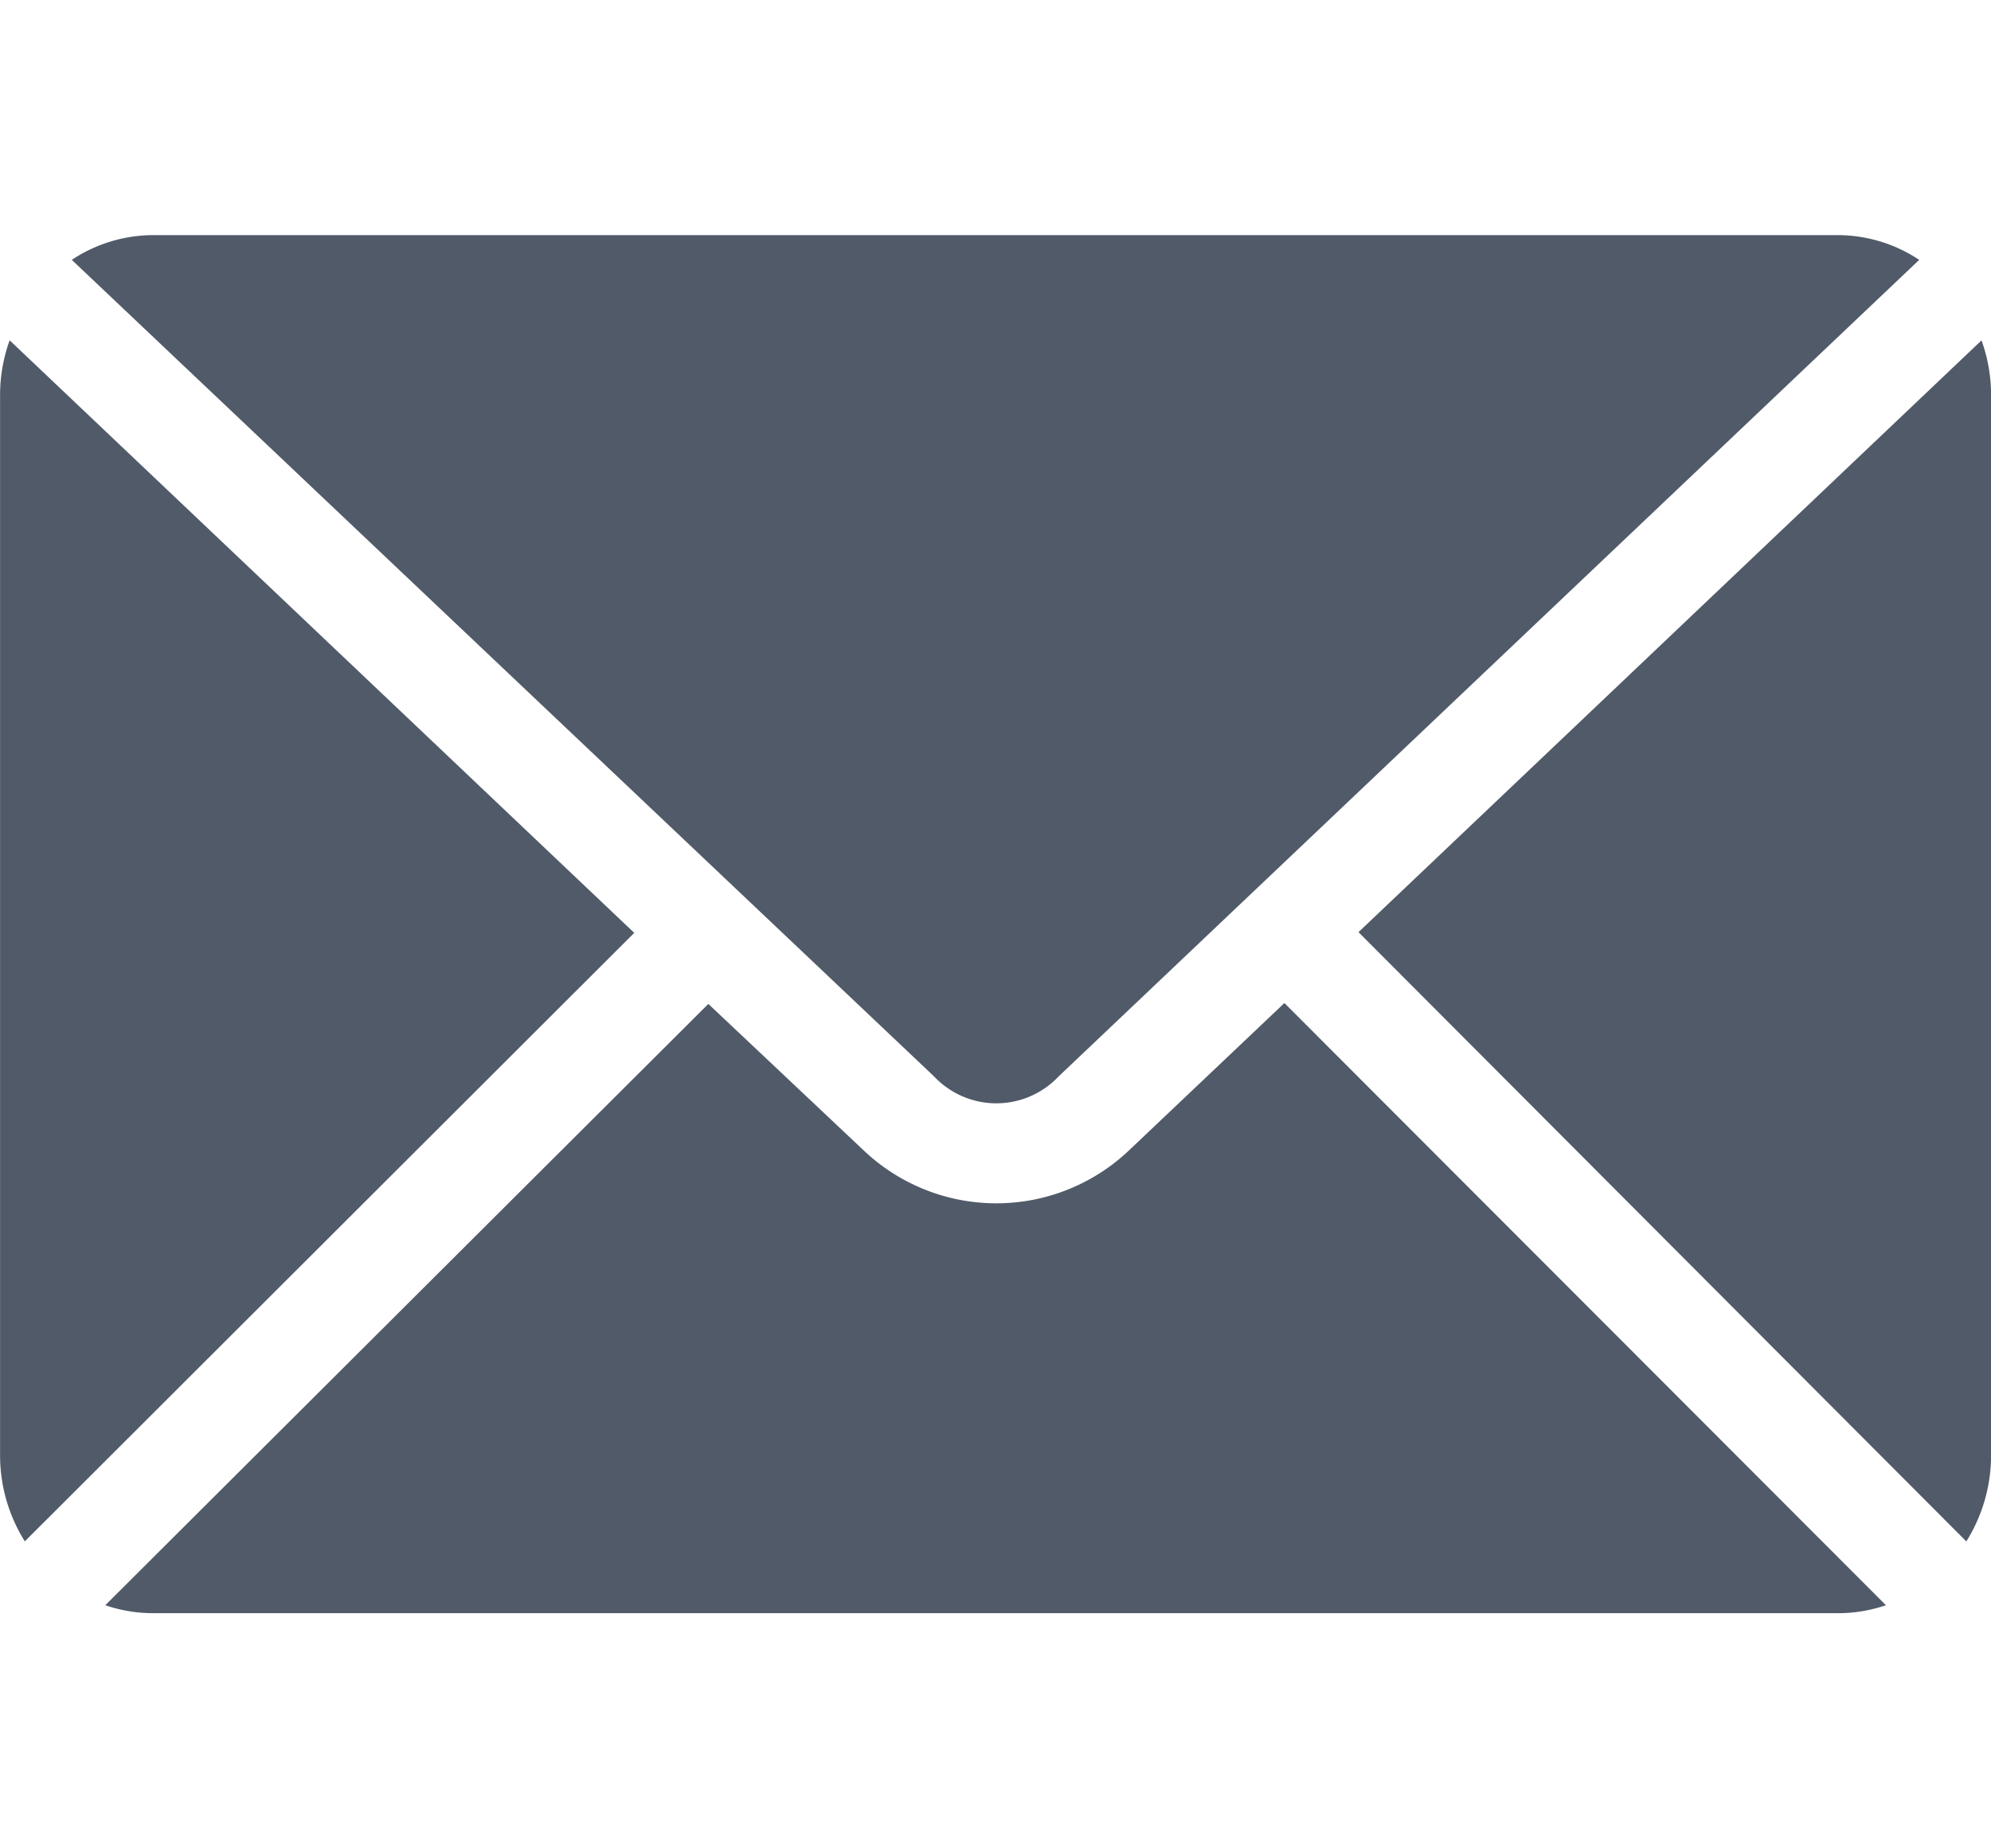<svg xmlns="http://www.w3.org/2000/svg" width="20.515" height="19.05" viewBox="0 0 27.515 19.05">
  <path id="Path_12187" data-name="Path 12187" d="M133.715,128.8a2.042,2.042,0,0,0-1.125.342l11.917,11.288a1.182,1.182,0,0,0,1.72,0l11.894-11.288A2.041,2.041,0,0,0,157,128.8H133.715Zm-1.984,1.455a2.234,2.234,0,0,0-.132.739v14.662a2.239,2.239,0,0,0,.342,1.2l8.422-8.411-8.632-8.191Zm27.251,0-8.61,8.18,8.4,8.422a2.241,2.241,0,0,0,.342-1.2V130.994a2.233,2.233,0,0,0-.132-.739Zm-9.635,9.161-2.15,2.039a2.663,2.663,0,0,1-3.66,0l-2.15-2.028-8.334,8.312a2.045,2.045,0,0,0,.661.11H157a2.046,2.046,0,0,0,.661-.11l-8.312-8.323Z" transform="translate(-131.598 -128.8)" fill="#515a68"/>
</svg>
